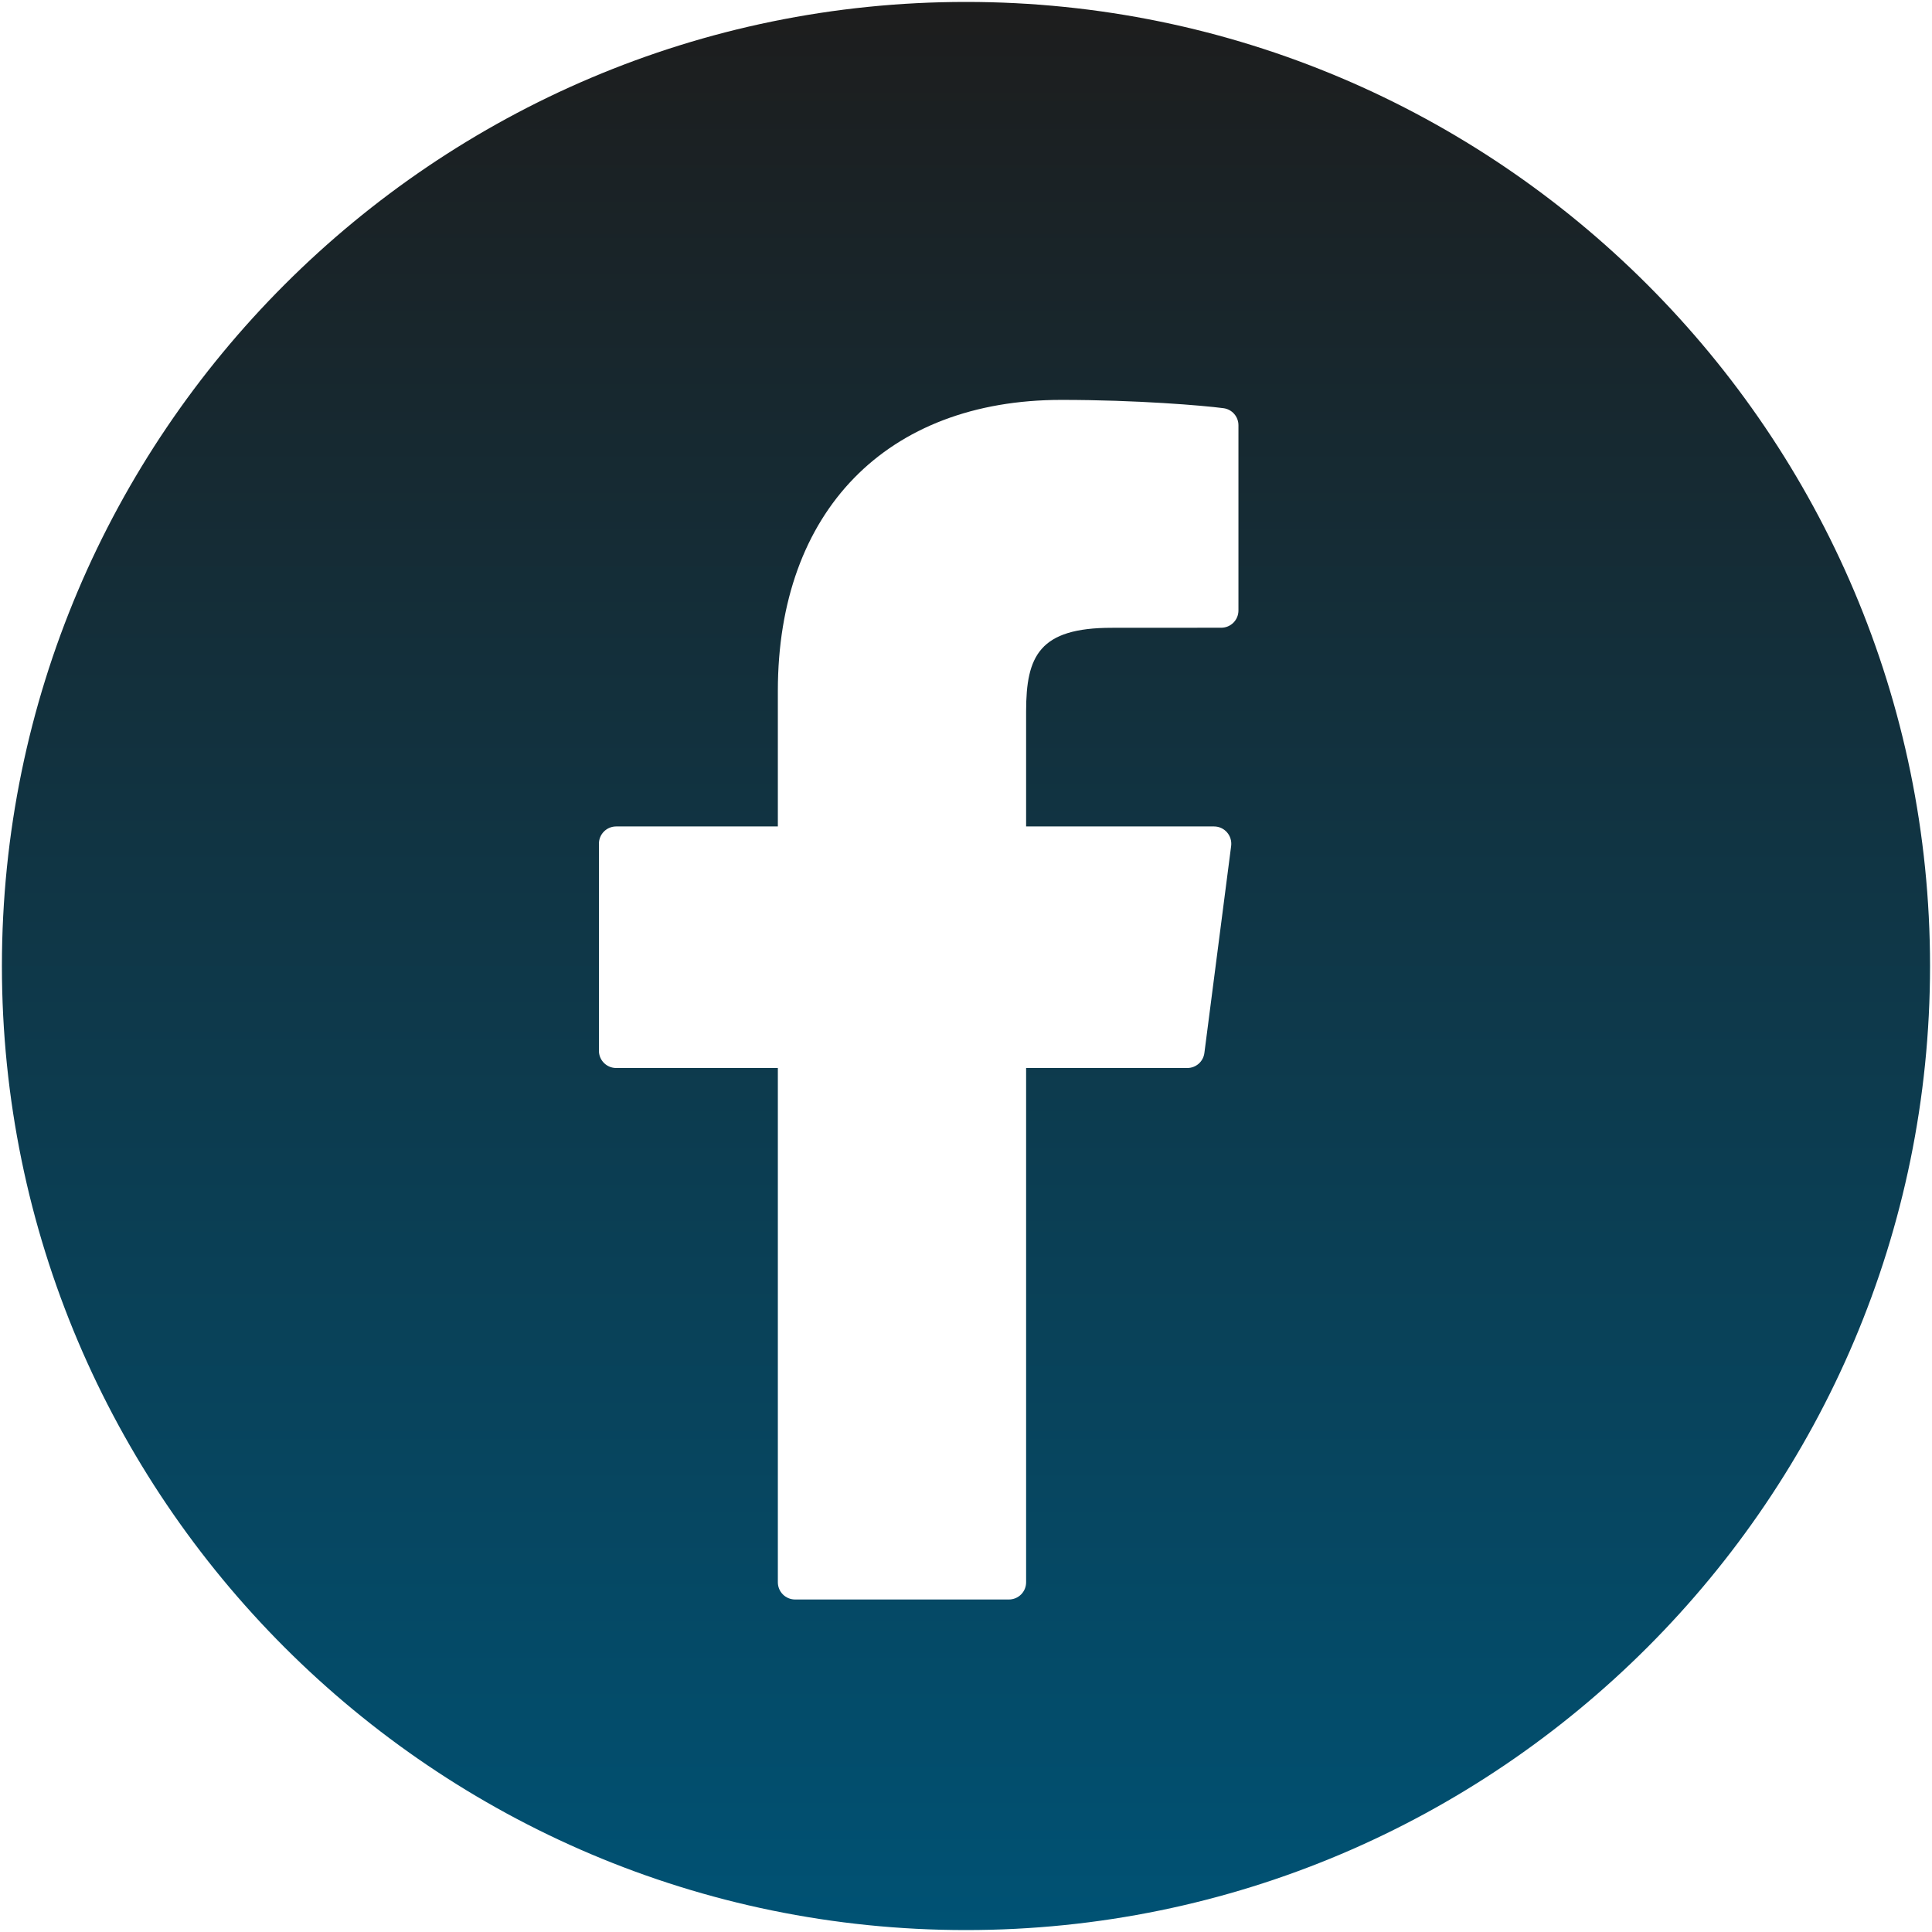 <svg width="114" height="114" viewBox="0 0 114 114" fill="none" xmlns="http://www.w3.org/2000/svg">
<path d="M56.999 0.114C25.631 0.114 0.113 25.632 0.113 56.999C0.113 88.367 25.631 113.886 56.999 113.886C88.365 113.886 113.884 88.367 113.884 56.999C113.884 25.632 88.365 0.114 56.999 0.114ZM73.076 36.024C73.076 36.294 72.969 36.552 72.779 36.742C72.588 36.933 72.33 37.04 72.061 37.04L65.594 37.044C61.328 37.044 60.547 38.706 60.547 41.978V48.766H71.638C71.93 48.766 72.208 48.892 72.4 49.112C72.592 49.331 72.681 49.622 72.646 49.912L71.066 62.133C71.035 62.378 70.915 62.603 70.73 62.766C70.544 62.929 70.306 63.019 70.059 63.019H60.547V93.364C60.547 93.634 60.441 93.892 60.25 94.083C60.06 94.273 59.801 94.38 59.532 94.38H46.914C46.644 94.38 46.386 94.273 46.196 94.083C46.005 93.892 45.898 93.634 45.898 93.364V63.019H36.356C36.087 63.019 35.828 62.911 35.638 62.721C35.447 62.531 35.34 62.272 35.34 62.003V49.782C35.34 49.513 35.447 49.254 35.638 49.064C35.828 48.873 36.087 48.766 36.356 48.766H45.898V40.768C45.898 30.175 52.309 23.596 62.631 23.596C67.068 23.596 70.989 23.926 72.194 24.086C72.438 24.118 72.662 24.238 72.824 24.423C72.987 24.608 73.076 24.846 73.076 25.092V36.024Z" fill="url(#paint0_linear_1037_38)"/>
<defs>
<linearGradient id="paint0_linear_1037_38" x1="56.999" y1="0.114" x2="56.999" y2="113.886" gradientUnits="userSpaceOnUse">
<stop stop-color="#1D1D1D"/>
<stop offset="1" stop-color="#005274"/>
</linearGradient>
</defs>
</svg>
